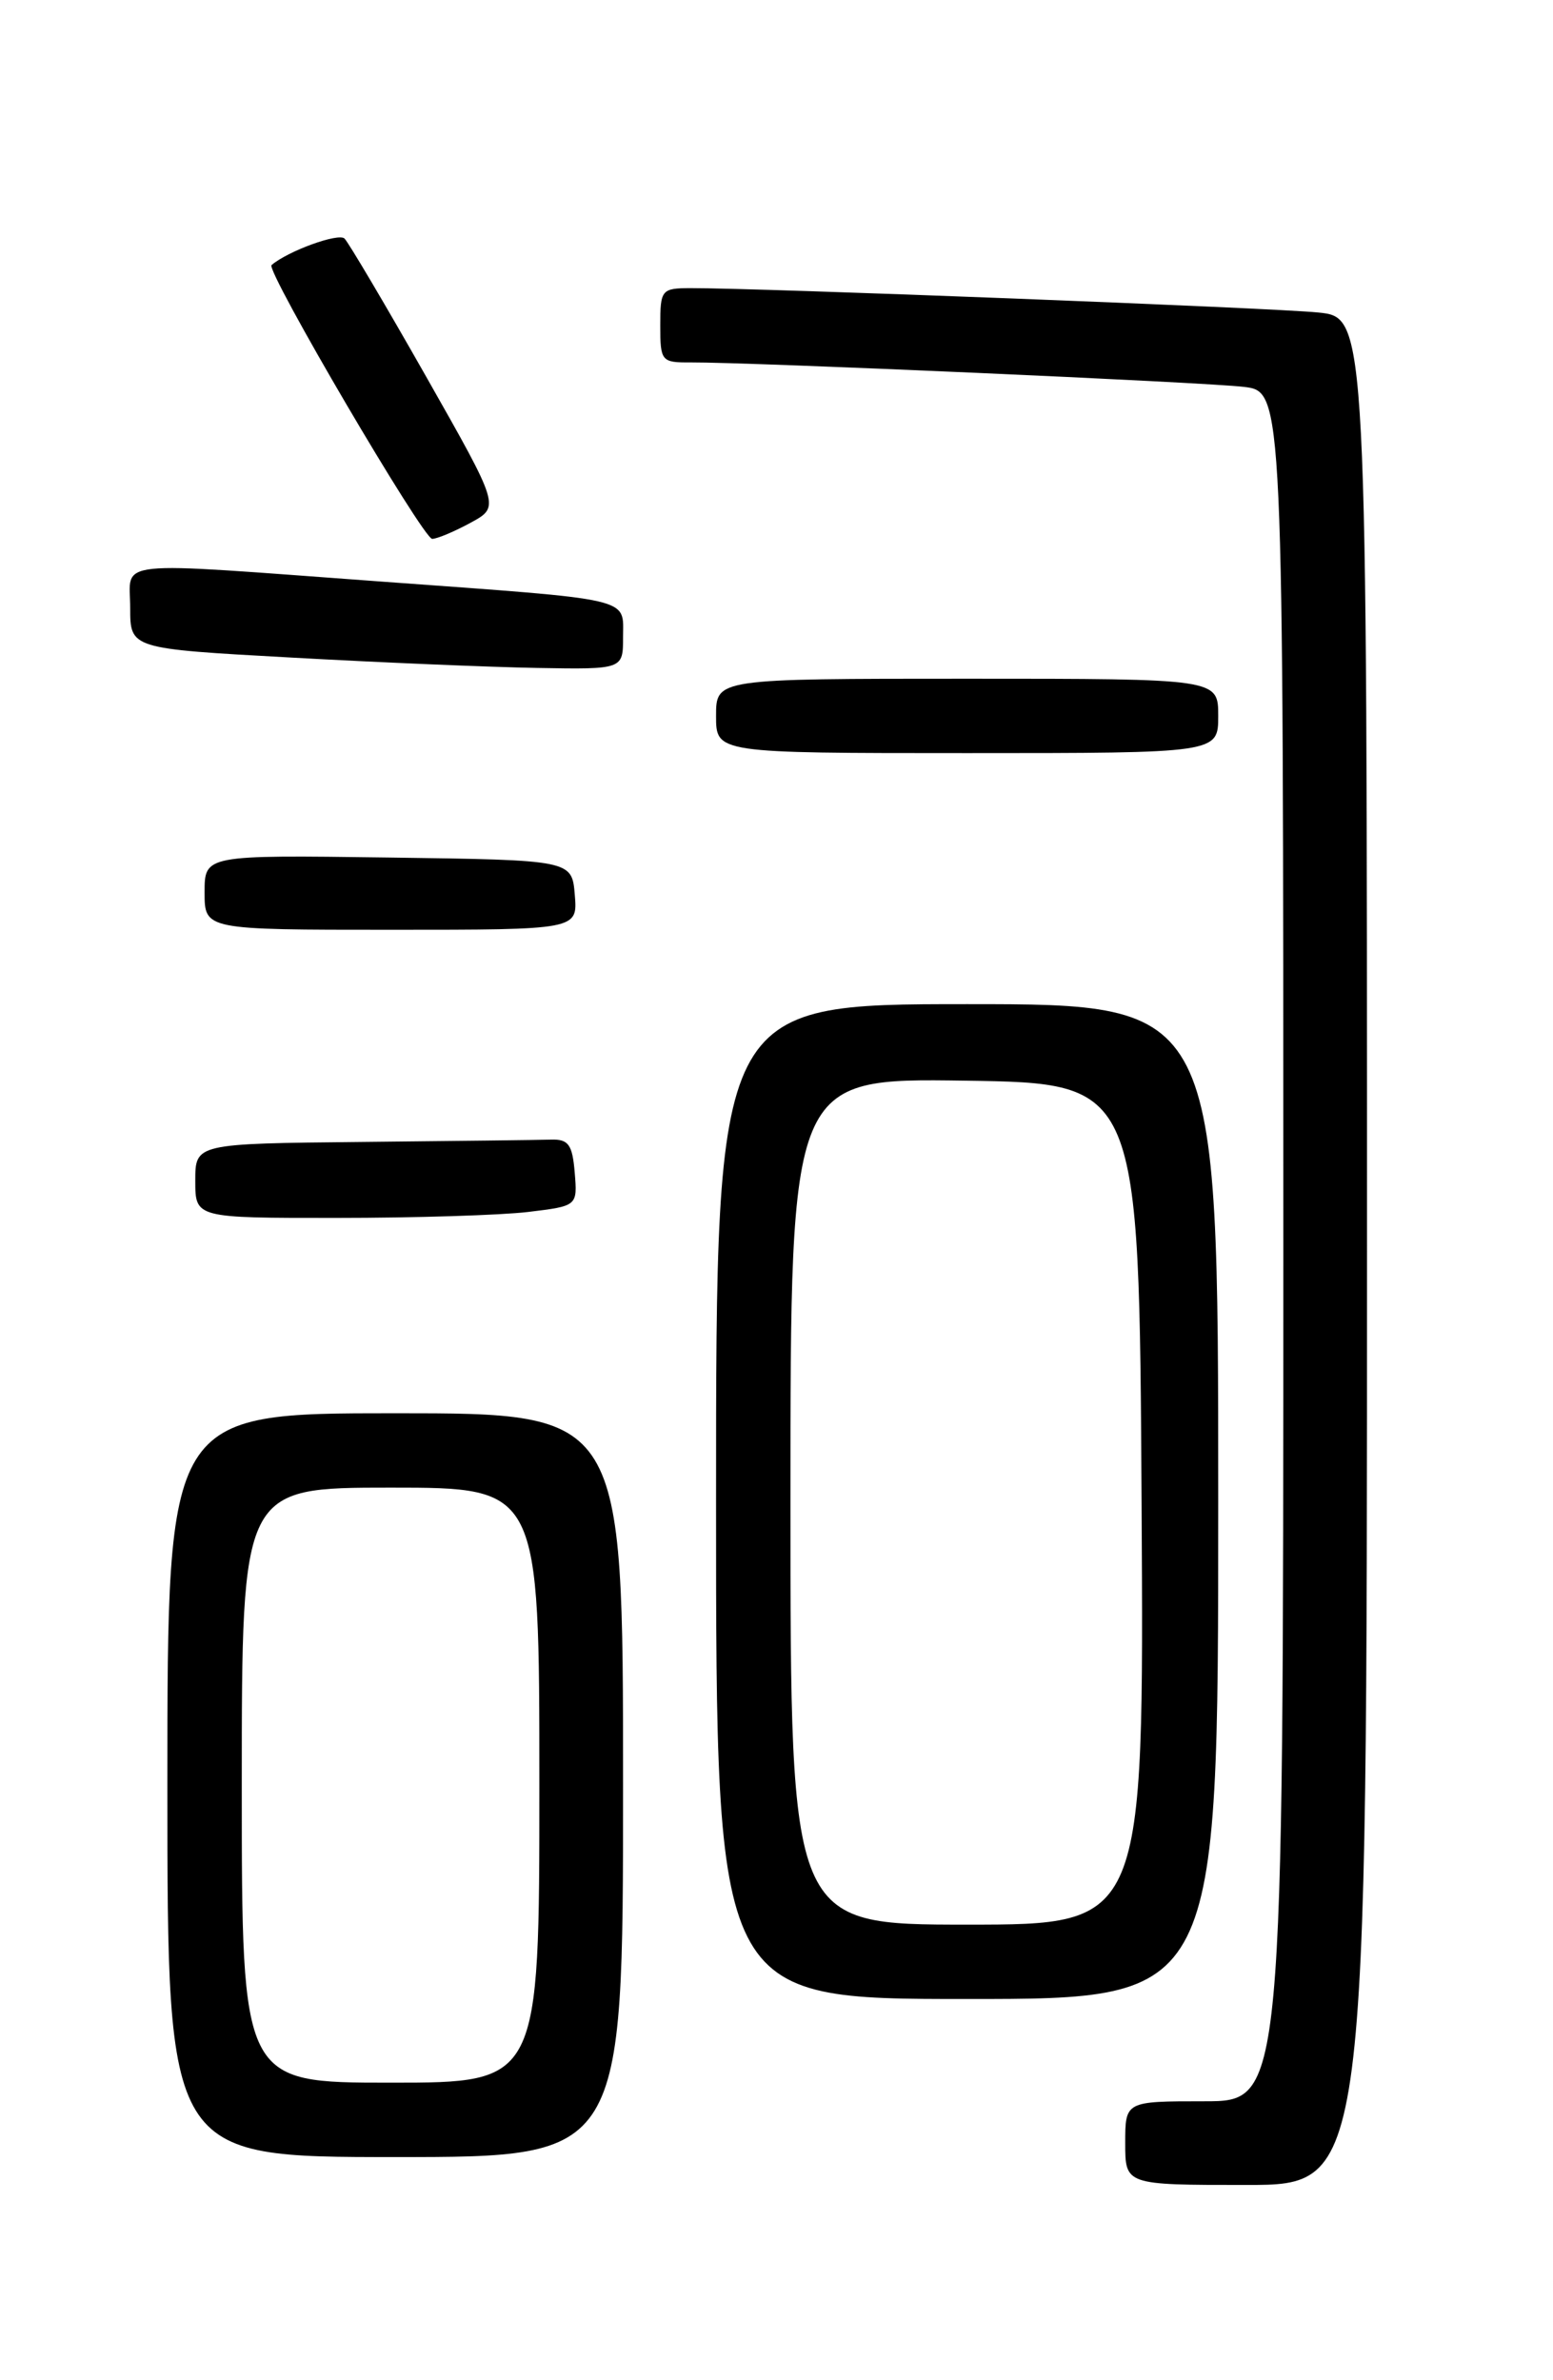 <?xml version="1.0" encoding="UTF-8" standalone="no"?>
<!DOCTYPE svg PUBLIC "-//W3C//DTD SVG 1.1//EN" "http://www.w3.org/Graphics/SVG/1.1/DTD/svg11.dtd" >
<svg xmlns="http://www.w3.org/2000/svg" xmlns:xlink="http://www.w3.org/1999/xlink" version="1.1" viewBox="0 0 167 256">
 <g >
 <path fill="currentColor"
d=" M 147.00 134.57 C 147.00 34.14 147.00 34.14 141.75 33.61 C 136.89 33.11 81.57 30.97 74.25 30.99 C 71.13 31.00 71.00 31.16 71.00 35.00 C 71.00 38.85 71.12 39.00 74.25 38.98 C 80.75 38.95 129.62 41.11 133.75 41.61 C 138.00 42.12 138.00 42.12 138.00 134.06 C 138.00 226.00 138.00 226.00 129.50 226.00 C 121.00 226.00 121.00 226.00 121.00 230.50 C 121.00 235.00 121.00 235.00 134.00 235.00 C 147.00 235.00 147.00 235.00 147.00 134.57 Z  M 67.00 192.00 C 67.00 152.00 67.00 152.00 42.50 152.00 C 18.00 152.00 18.00 152.00 18.00 192.00 C 18.00 232.00 18.00 232.00 42.50 232.00 C 67.00 232.00 67.00 232.00 67.00 192.00 Z  M 131.00 161.50 C 131.00 108.00 131.00 108.00 104.00 108.00 C 77.00 108.00 77.00 108.00 77.00 161.50 C 77.00 215.00 77.00 215.00 104.00 215.00 C 131.00 215.00 131.00 215.00 131.00 161.50 Z  M 56.80 130.35 C 62.10 129.71 62.10 129.71 61.80 126.10 C 61.55 123.10 61.13 122.51 59.25 122.57 C 58.01 122.61 48.90 122.72 39.00 122.82 C 21.00 123.00 21.00 123.00 21.00 127.00 C 21.00 131.00 21.00 131.00 36.25 130.99 C 44.64 130.99 53.89 130.70 56.80 130.35 Z  M 61.81 96.25 C 61.50 92.50 61.50 92.50 41.75 92.23 C 22.00 91.96 22.00 91.96 22.00 95.98 C 22.00 100.00 22.00 100.00 42.06 100.00 C 62.12 100.00 62.12 100.00 61.81 96.25 Z  M 131.00 77.00 C 131.00 73.00 131.00 73.00 104.00 73.00 C 77.00 73.00 77.00 73.00 77.00 77.00 C 77.00 81.00 77.00 81.00 104.00 81.00 C 131.00 81.00 131.00 81.00 131.00 77.00 Z  M 67.00 68.52 C 67.00 64.22 68.44 64.55 41.00 62.55 C 11.43 60.39 14.00 60.12 14.00 65.38 C 14.00 69.77 14.00 69.77 31.25 70.72 C 40.74 71.25 52.66 71.75 57.75 71.84 C 67.00 72.00 67.00 72.00 67.00 68.52 Z  M 50.63 56.21 C 53.76 54.50 53.76 54.50 45.82 40.50 C 41.45 32.80 37.50 26.12 37.05 25.66 C 36.41 25.02 30.98 26.99 29.20 28.51 C 28.54 29.07 45.52 58.00 46.48 57.96 C 47.04 57.94 48.91 57.15 50.63 56.21 Z  M 26.00 192.00 C 26.00 160.00 26.00 160.00 42.00 160.00 C 58.00 160.00 58.00 160.00 58.00 192.00 C 58.00 224.00 58.00 224.00 42.00 224.00 C 26.00 224.00 26.00 224.00 26.00 192.00 Z  M 85.00 161.48 C 85.00 115.96 85.00 115.96 103.75 116.23 C 122.50 116.50 122.50 116.50 122.76 161.75 C 123.02 207.00 123.02 207.00 104.01 207.00 C 85.00 207.00 85.00 207.00 85.00 161.48 Z "/>
</g>
</svg>